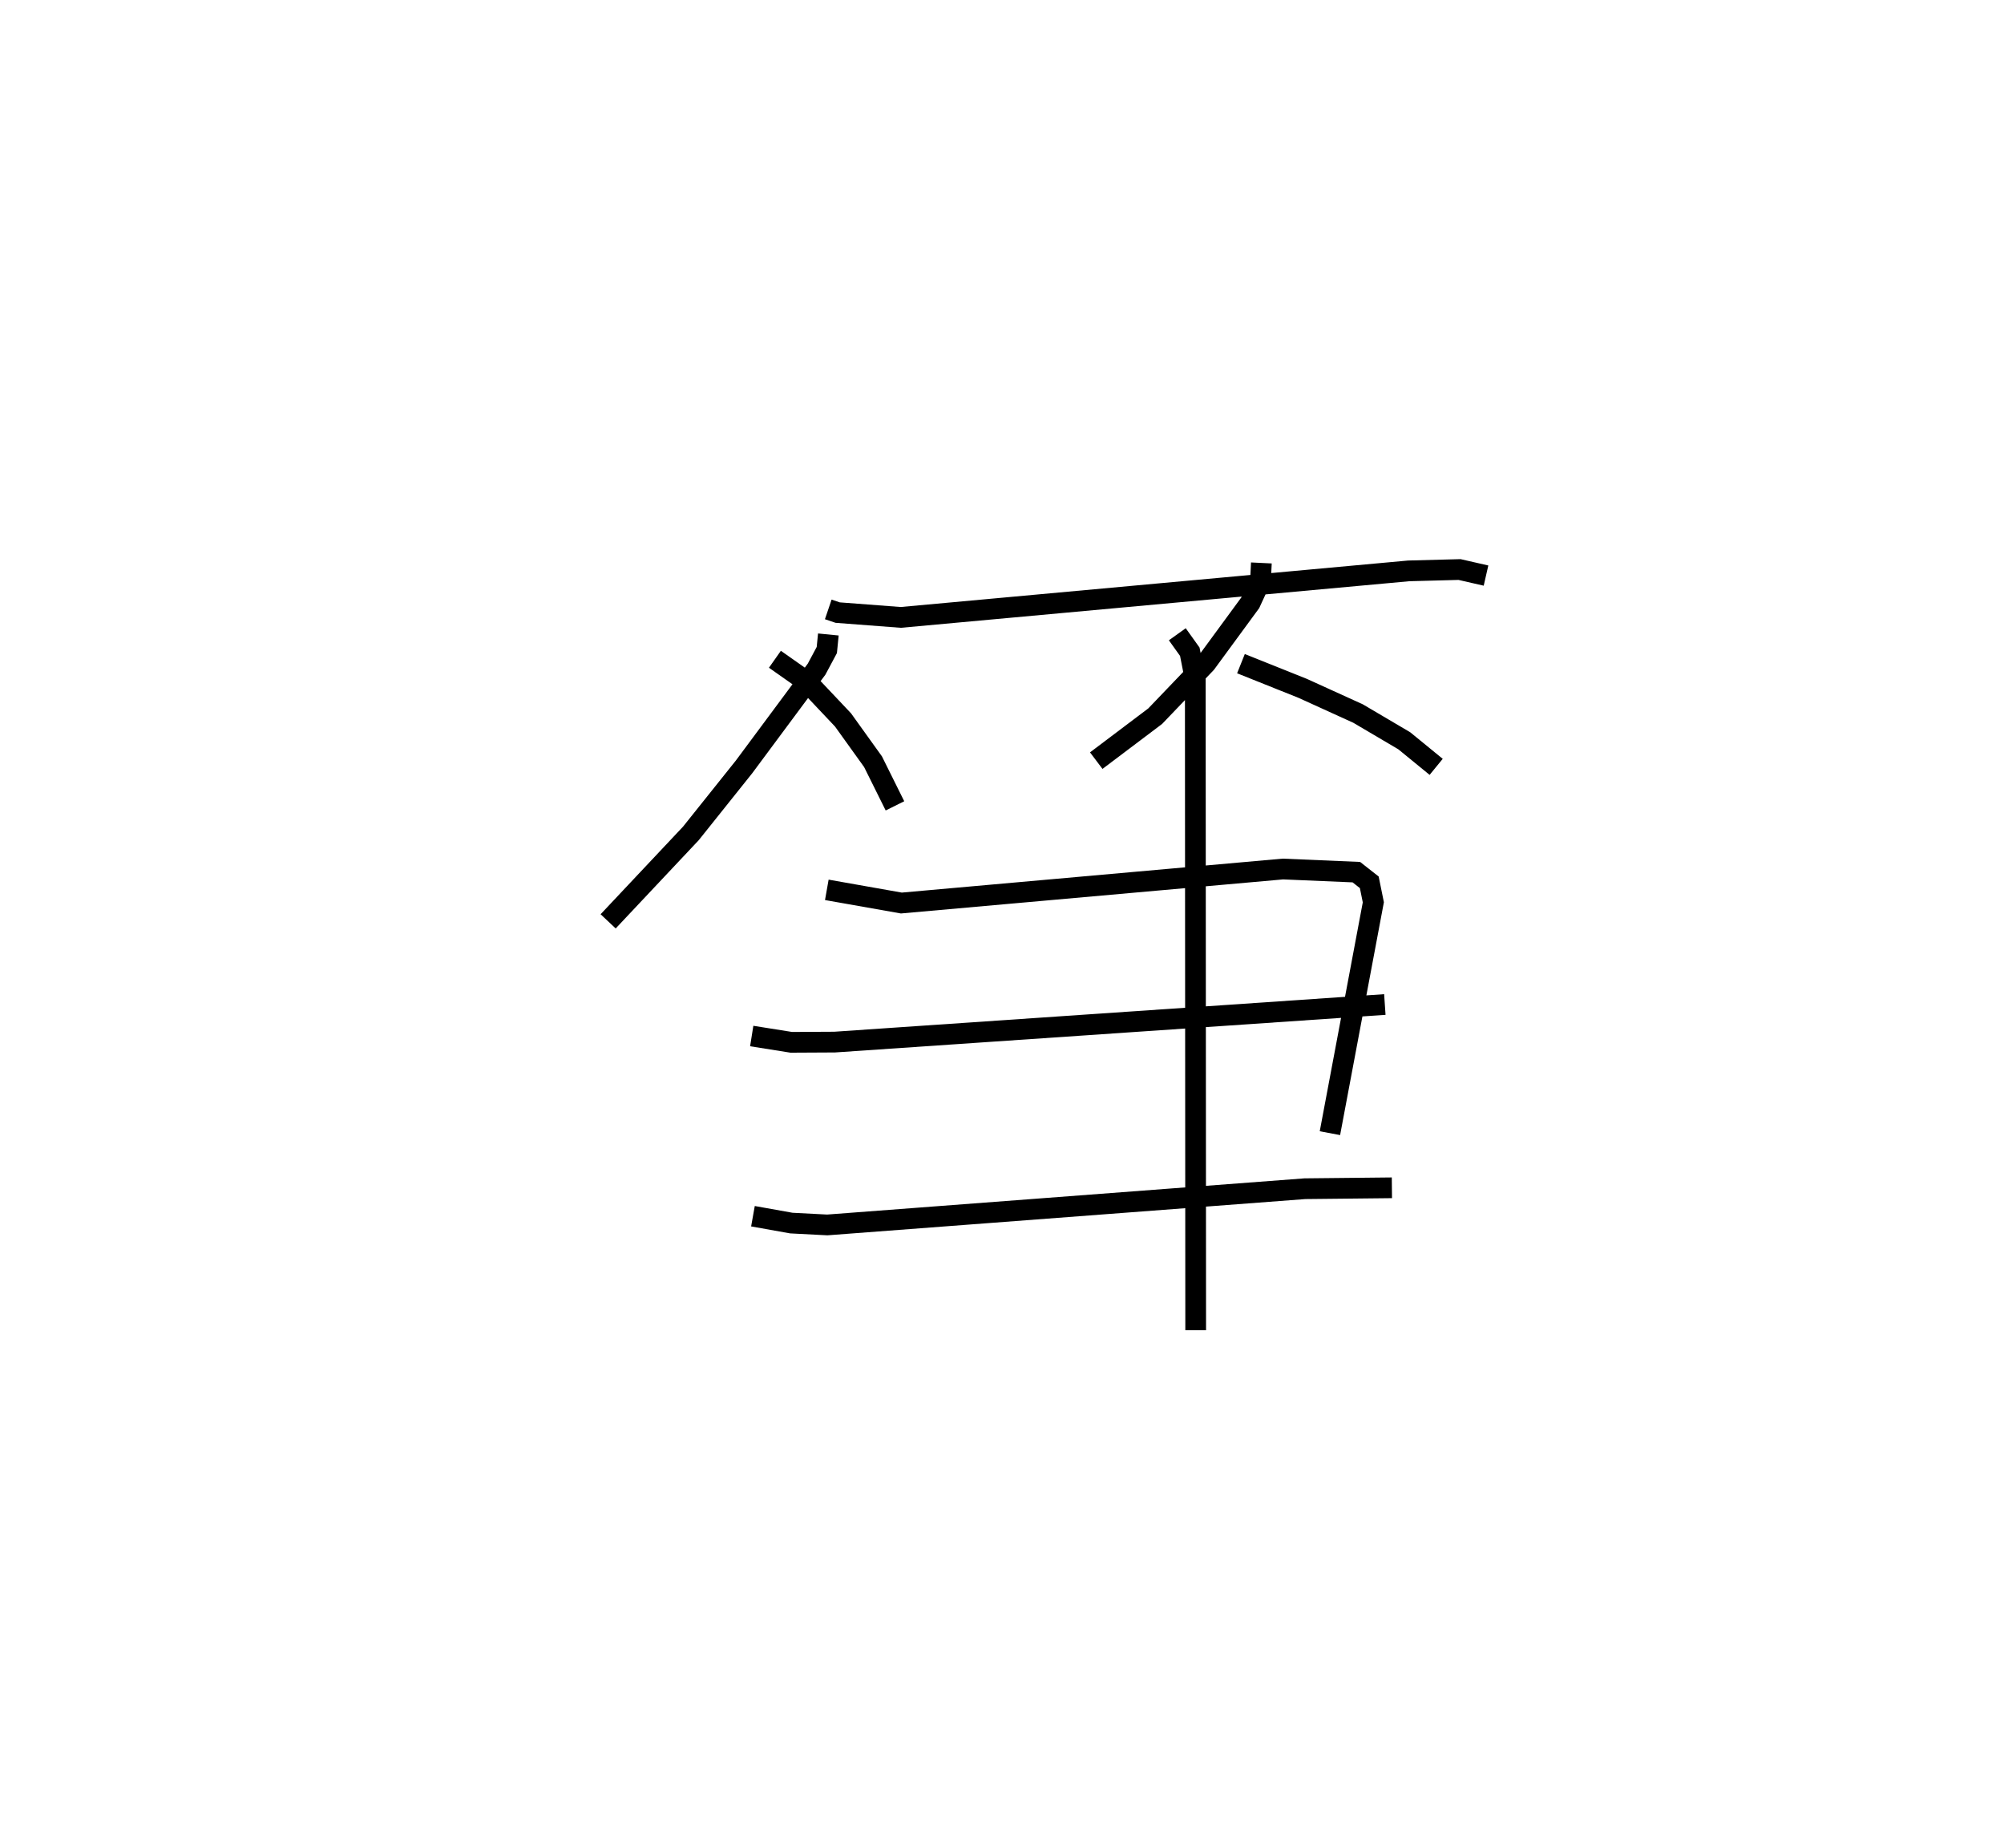 <?xml version="1.0" encoding="utf-8" ?>
<svg baseProfile="full" height="89.186" version="1.1" width="96.72" xmlns="http://www.w3.org/2000/svg" xmlns:ev="http://www.w3.org/2001/xml-events" xmlns:xlink="http://www.w3.org/1999/xlink"><defs /><rect fill="white" height="89.186" width="96.72" x="0" y="0" /><path d="M25,25 m0.0,0.0 m14.975,4.407 l0.454,0.154 3.047,0.232 l24.512,-2.245 2.455,-0.065 l1.277,0.292 m-31.741,2.842 l-0.074,0.75 -0.494,0.924 l-3.504,4.719 -2.562,3.206 l-3.994,4.244 m8.049,-12.647 l1.553,1.092 1.734,1.835 l1.448,2.016 1.059,2.131 m17.684,-11.722 l-0.041,0.847 -0.497,1.078 l-2.137,2.913 -2.449,2.556 l-2.845,2.146 m6.984,-4.68 l2.984,1.194 2.669,1.214 l2.228,1.313 1.541,1.259 m-29.41,5.935 l3.598,0.636 18.414,-1.641 l3.545,0.151 0.624,0.49 l0.196,0.965 -2.095,11.141 m-27.906,-4.688 l1.909,0.304 2.095,-0.011 l26.552,-1.814 m-30.497,10.216 l1.85,0.331 1.738,0.09 l23.051,-1.748 4.199,-0.044 m-10.357,-26.711 l0.603,0.843 0.265,1.351 l0.019,31.387 " fill="none" stroke="black" stroke-width="1" /></svg>